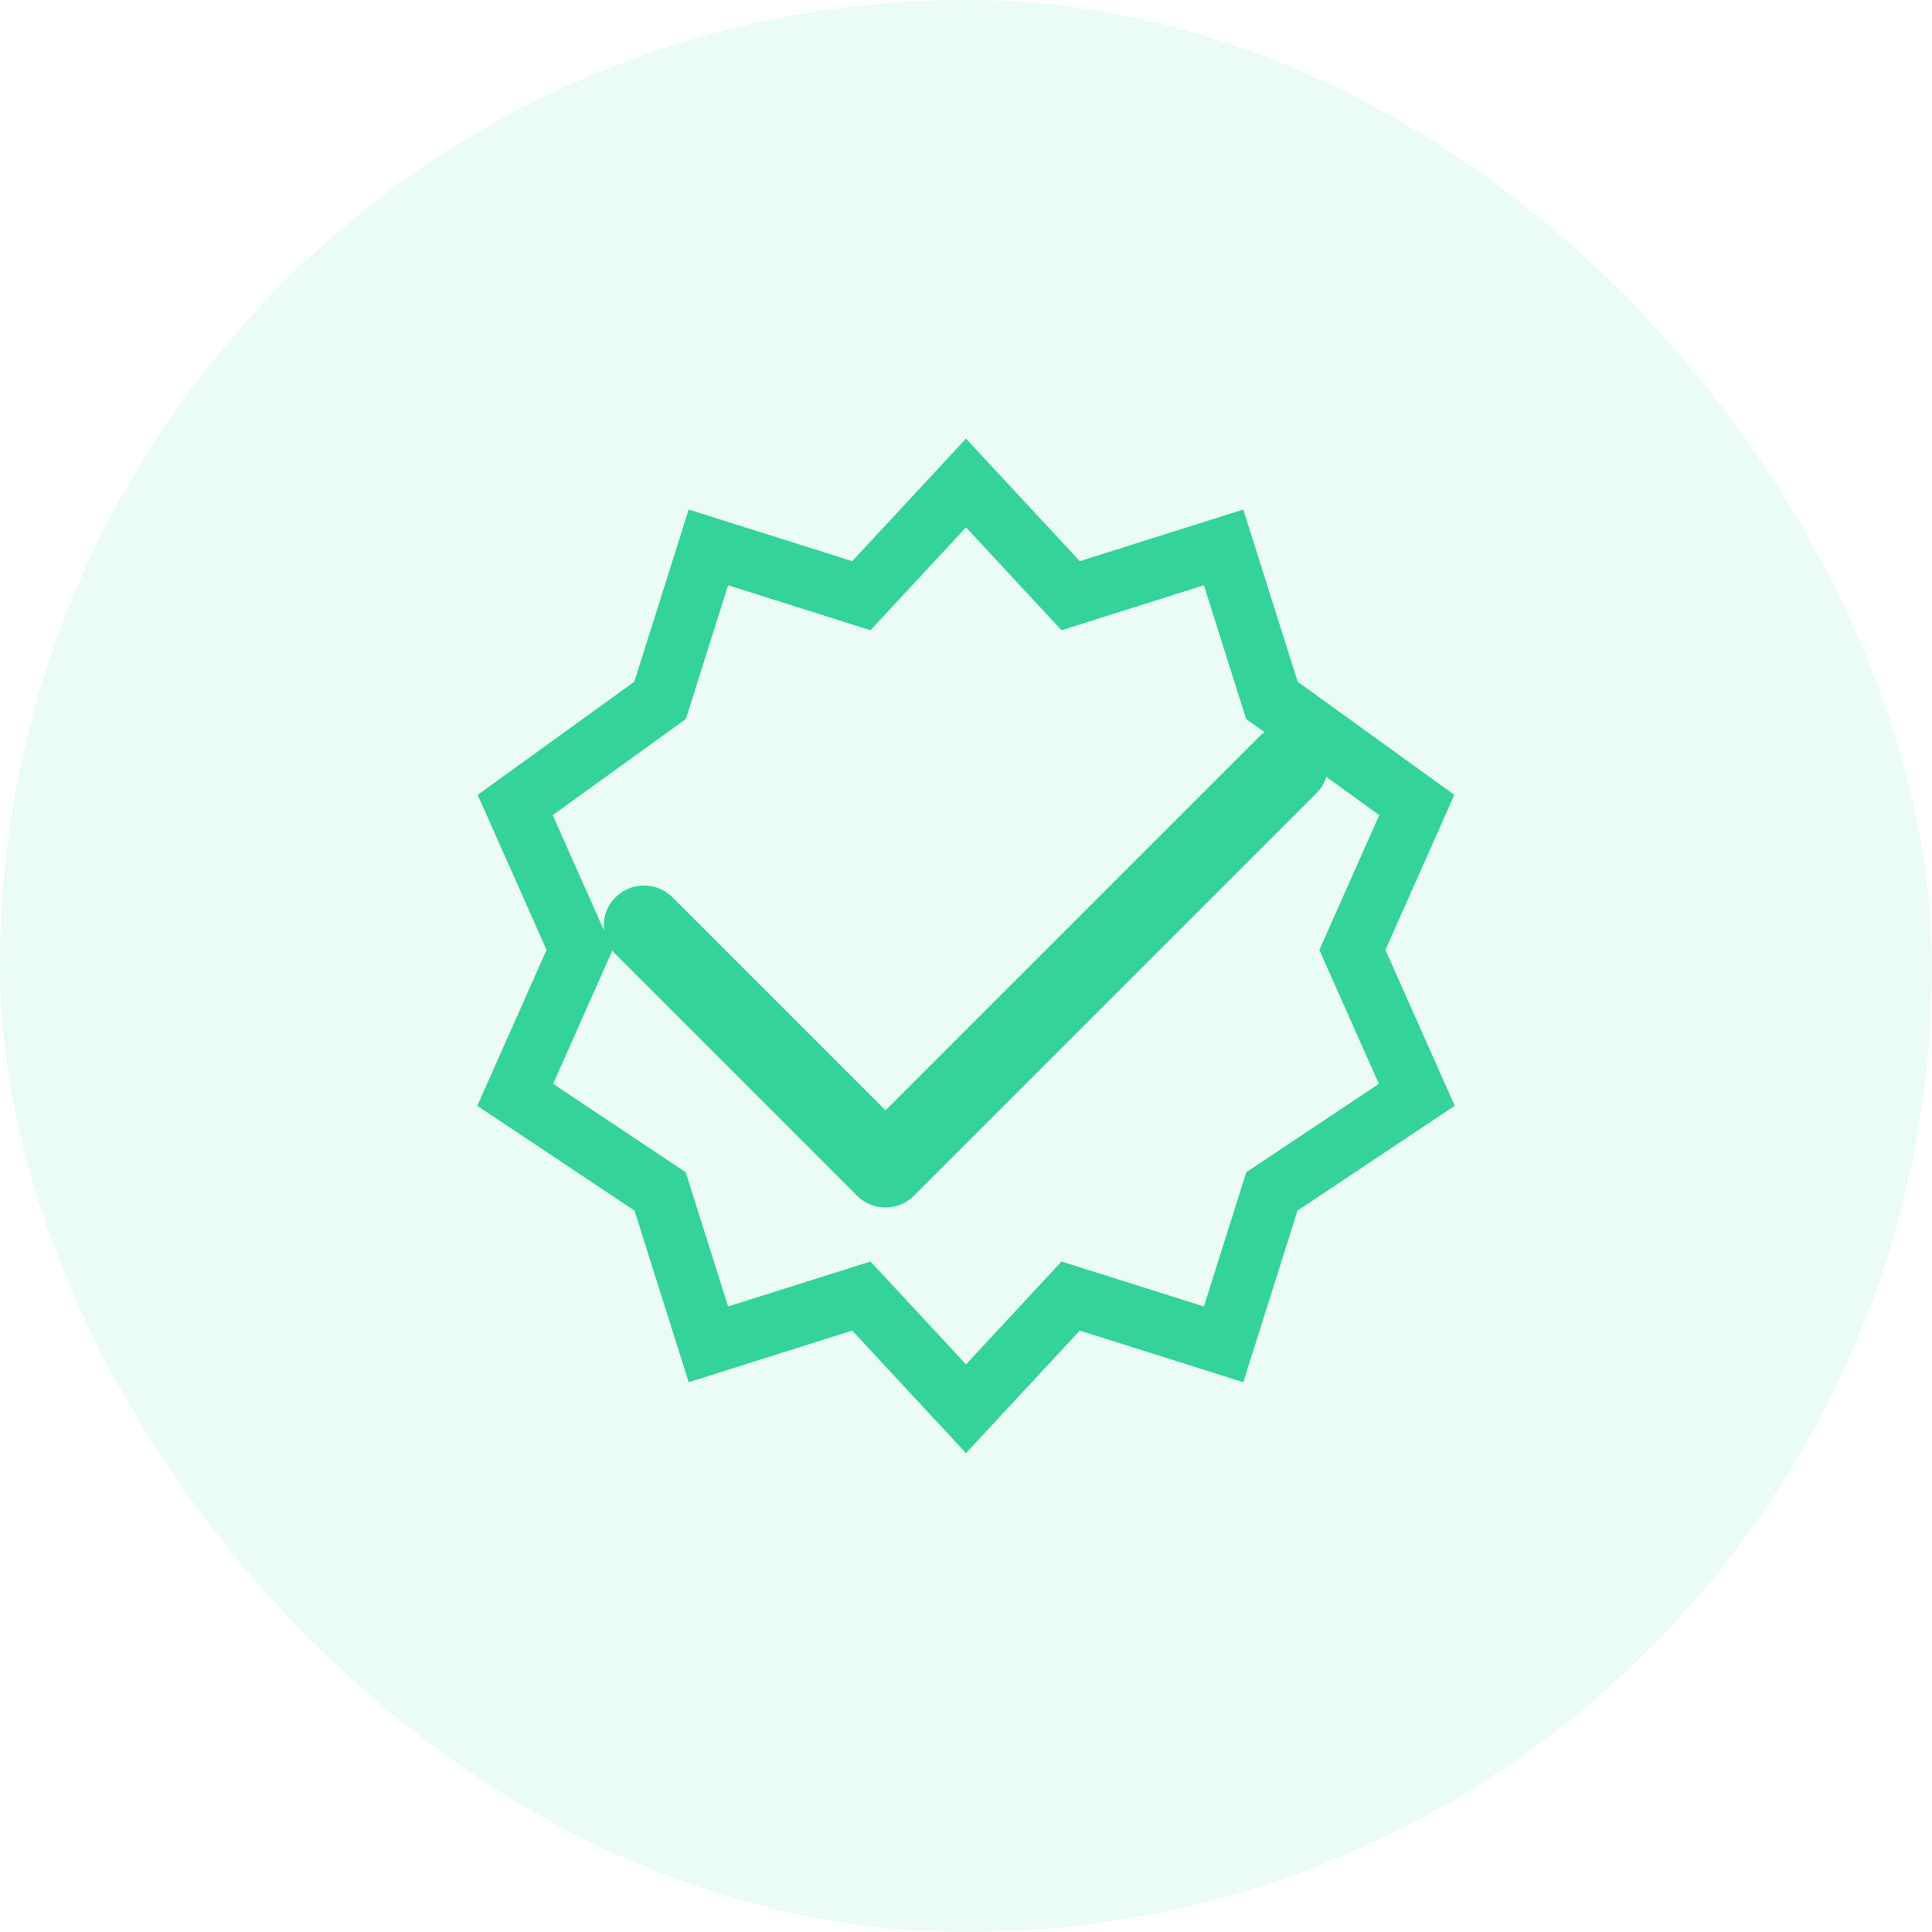 <svg width="48" height="48" viewBox="0 0 48 48" fill="none" xmlns="http://www.w3.org/2000/svg">
  <rect width="48" height="48" rx="24" fill="#34D399" fill-opacity="0.1"/>
  <path d="M32 19L22 29L16 23" stroke="#34D399" stroke-width="2" stroke-linecap="round" stroke-linejoin="round"/>
  <path d="M24 12L26.6 14.8L30.4 13.6L31.6 17.4L35.2 20L33.6 23.6L35.2 27.2L31.6 29.6L30.4 33.4L26.6 32.2L24 35L21.4 32.2L17.6 33.4L16.4 29.6L12.8 27.2L14.4 23.6L12.8 20L16.4 17.4L17.6 13.6L21.4 14.8L24 12Z" stroke="#34D399" stroke-width="1.5"/>
</svg> 
